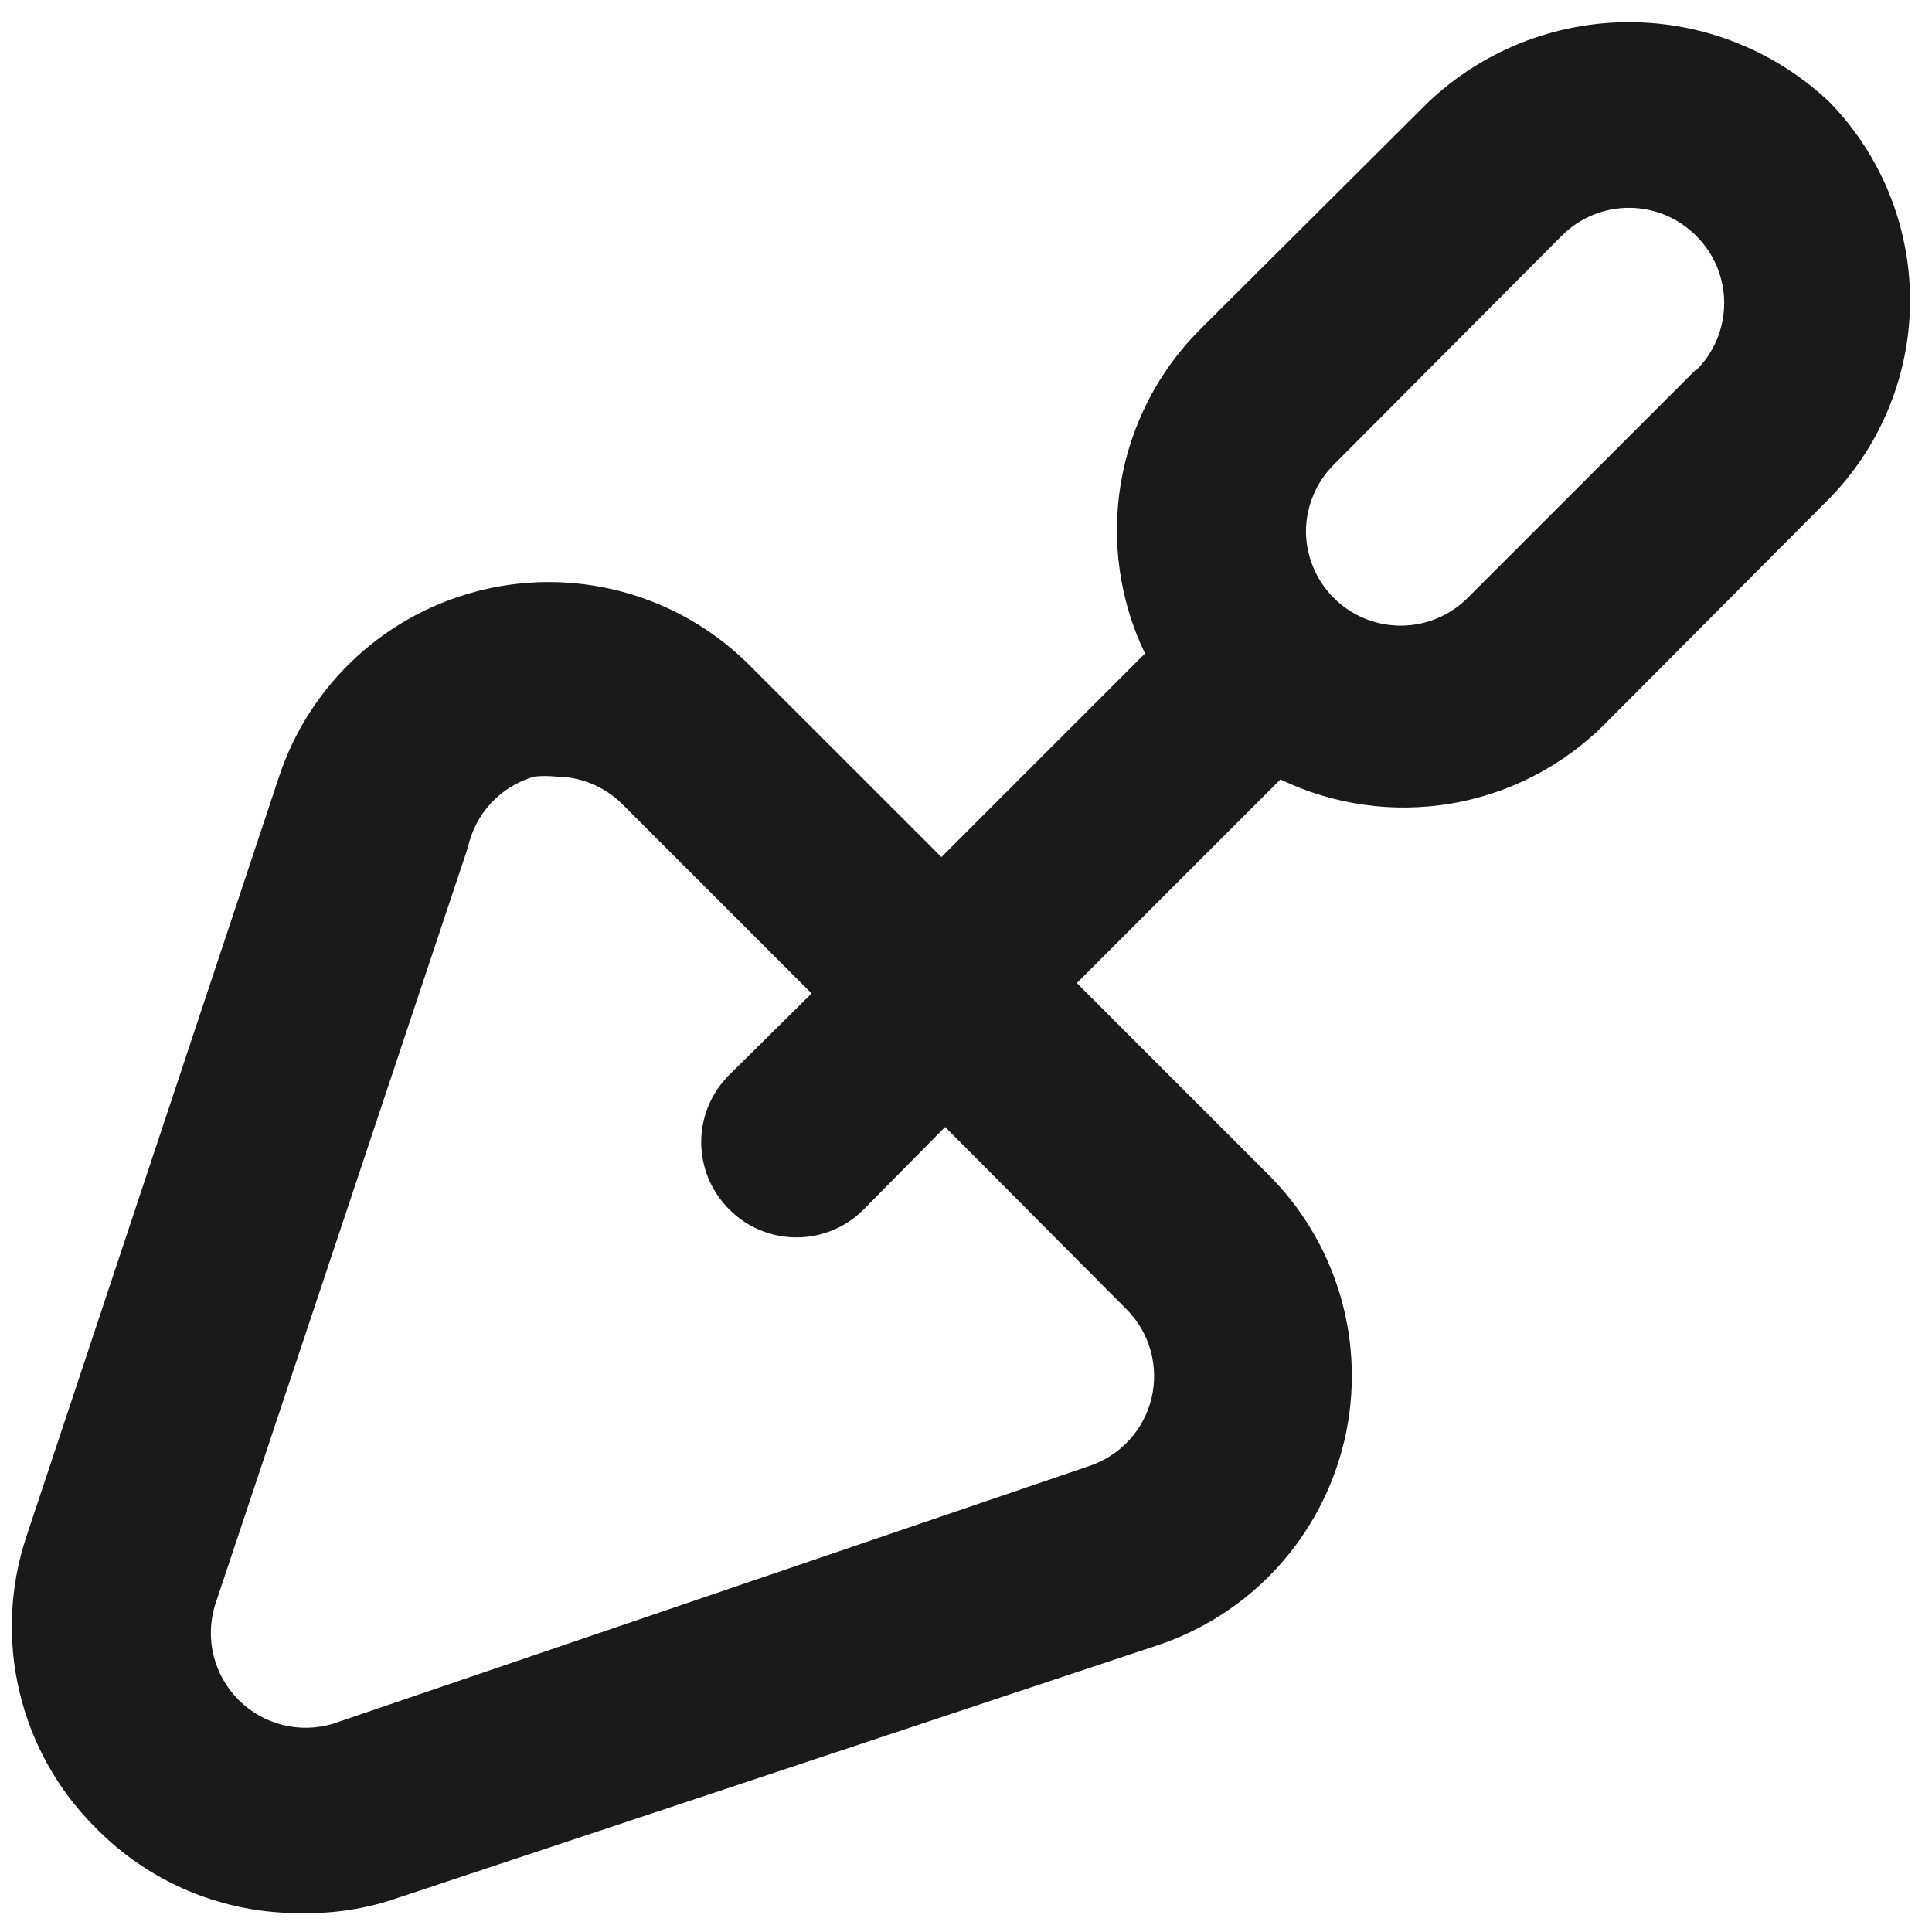 <svg width="34" height="34" viewBox="0 0 34 34" fill="none" xmlns="http://www.w3.org/2000/svg">
<path d="M32.2 1.8C31.246 0.895 29.981 0.39 28.667 0.39C27.352 0.39 26.087 0.895 25.133 1.8L21.1 5.817C20.375 6.55 19.894 7.49 19.724 8.508C19.554 9.525 19.703 10.57 20.15 11.5L16.567 15.083L13.233 11.75C12.632 11.134 11.882 10.684 11.056 10.443C10.229 10.202 9.355 10.178 8.517 10.375C7.679 10.571 6.905 10.98 6.272 11.562C5.638 12.145 5.166 12.881 4.9 13.7L0.467 27.033C0.172 27.913 0.128 28.858 0.34 29.762C0.552 30.666 1.011 31.493 1.667 32.15C2.142 32.64 2.712 33.027 3.343 33.288C3.974 33.548 4.651 33.678 5.333 33.667C5.9 33.677 6.465 33.587 7 33.4L20.333 28.967C21.152 28.701 21.888 28.229 22.471 27.595C23.053 26.961 23.462 26.188 23.659 25.35C23.855 24.512 23.831 23.637 23.59 22.811C23.349 21.985 22.899 21.235 22.283 20.633L18.95 17.3L22.533 13.717C23.463 14.164 24.508 14.313 25.526 14.143C26.543 13.973 27.483 13.492 28.217 12.767L32.233 8.733C33.125 7.798 33.62 6.553 33.614 5.26C33.607 3.967 33.101 2.727 32.2 1.8ZM19.833 23.05C20.032 23.252 20.175 23.501 20.25 23.774C20.326 24.047 20.33 24.335 20.264 24.61C20.197 24.885 20.061 25.139 19.869 25.347C19.677 25.555 19.435 25.711 19.167 25.8L5.867 30.333C5.577 30.422 5.269 30.43 4.975 30.356C4.682 30.283 4.414 30.131 4.2 29.917C3.986 29.703 3.834 29.435 3.76 29.141C3.687 28.848 3.695 28.54 3.783 28.25L8.233 14.917C8.297 14.622 8.439 14.351 8.644 14.131C8.849 13.911 9.111 13.75 9.4 13.667C9.527 13.653 9.656 13.653 9.783 13.667C10.22 13.668 10.639 13.842 10.95 14.15L14.283 17.483L12.833 18.917C12.677 19.072 12.553 19.256 12.468 19.459C12.384 19.662 12.34 19.88 12.34 20.1C12.34 20.32 12.384 20.538 12.468 20.741C12.553 20.944 12.677 21.128 12.833 21.283C12.988 21.439 13.172 21.564 13.376 21.648C13.579 21.733 13.796 21.776 14.017 21.776C14.237 21.776 14.454 21.733 14.658 21.648C14.861 21.564 15.045 21.439 15.2 21.283L16.633 19.833L19.833 23.05ZM29.833 6.517L25.817 10.533C25.583 10.763 25.286 10.918 24.965 10.98C24.643 11.042 24.31 11.007 24.008 10.881C23.705 10.755 23.447 10.542 23.265 10.27C23.082 9.998 22.985 9.678 22.983 9.35C22.985 8.913 23.159 8.494 23.467 8.183L27.483 4.15C27.638 3.994 27.823 3.87 28.026 3.785C28.229 3.701 28.447 3.657 28.667 3.657C28.887 3.657 29.104 3.701 29.308 3.785C29.511 3.87 29.695 3.994 29.85 4.15C30.006 4.305 30.13 4.489 30.215 4.692C30.299 4.895 30.343 5.113 30.343 5.333C30.343 5.553 30.299 5.771 30.215 5.974C30.13 6.177 30.006 6.362 29.85 6.517H29.833Z" fill="#1A1A1A"/>
</svg>
